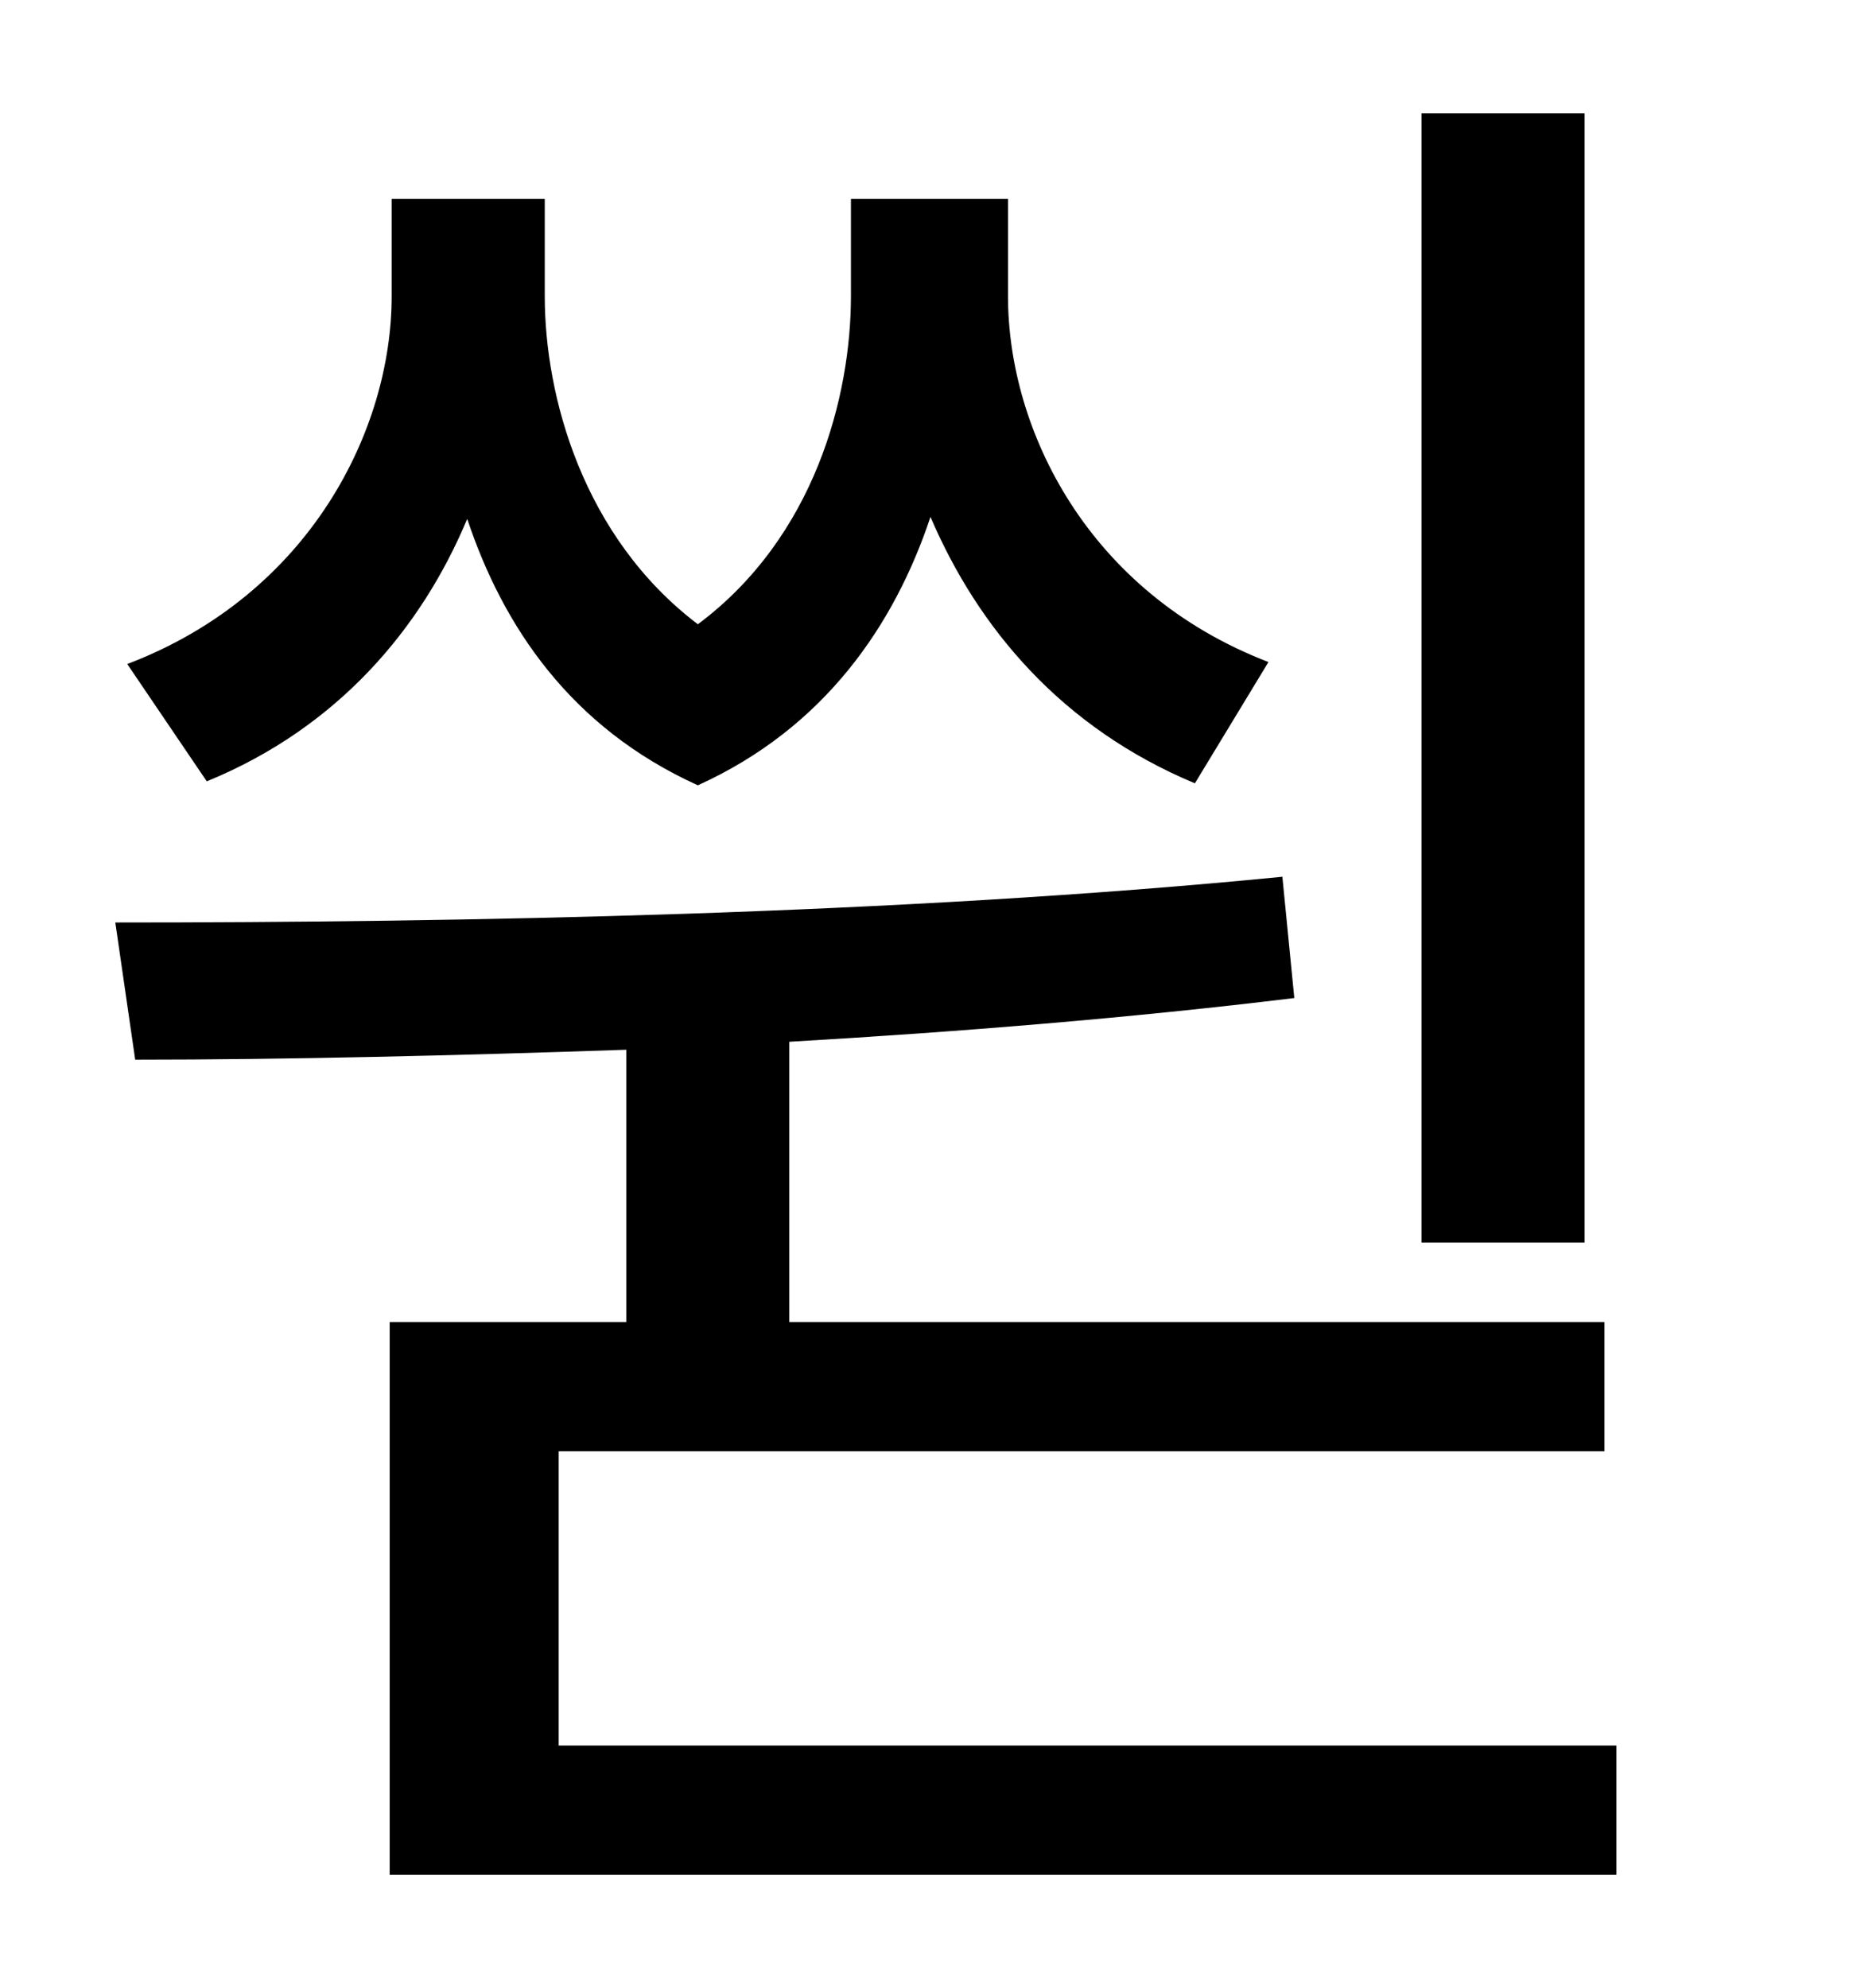 <?xml version="1.0" standalone="no"?>
<!DOCTYPE svg PUBLIC "-//W3C//DTD SVG 1.1//EN" "http://www.w3.org/Graphics/SVG/1.1/DTD/svg11.dtd" >
<svg xmlns="http://www.w3.org/2000/svg" xmlns:xlink="http://www.w3.org/1999/xlink" version="1.1" viewBox="-10 0 930 1000">
   <path fill="currentColor"
d="M787 57v568h-82v-568h82zM628 333l-37 61c-67 -28 -109 -78 -133 -134c-18 54 -53 106 -117 135c-64 -29 -98 -80 -116 -134c-23 55 -65 105 -131 132l-40 -59c92 -35 133 -118 133 -185v-49h77v49c0 50 19 121 77 165c59 -44 77 -115 77 -165v-49h79v49
c0 67 40 149 131 184zM271 878h532v65h-617v-278h119v-137c-87 3 -172 5 -247 5l-10 -69c174 0 394 -4 587 -23l6 61c-82 10 -168 17 -254 22v141h410v65h-526v148z" />
</svg>
